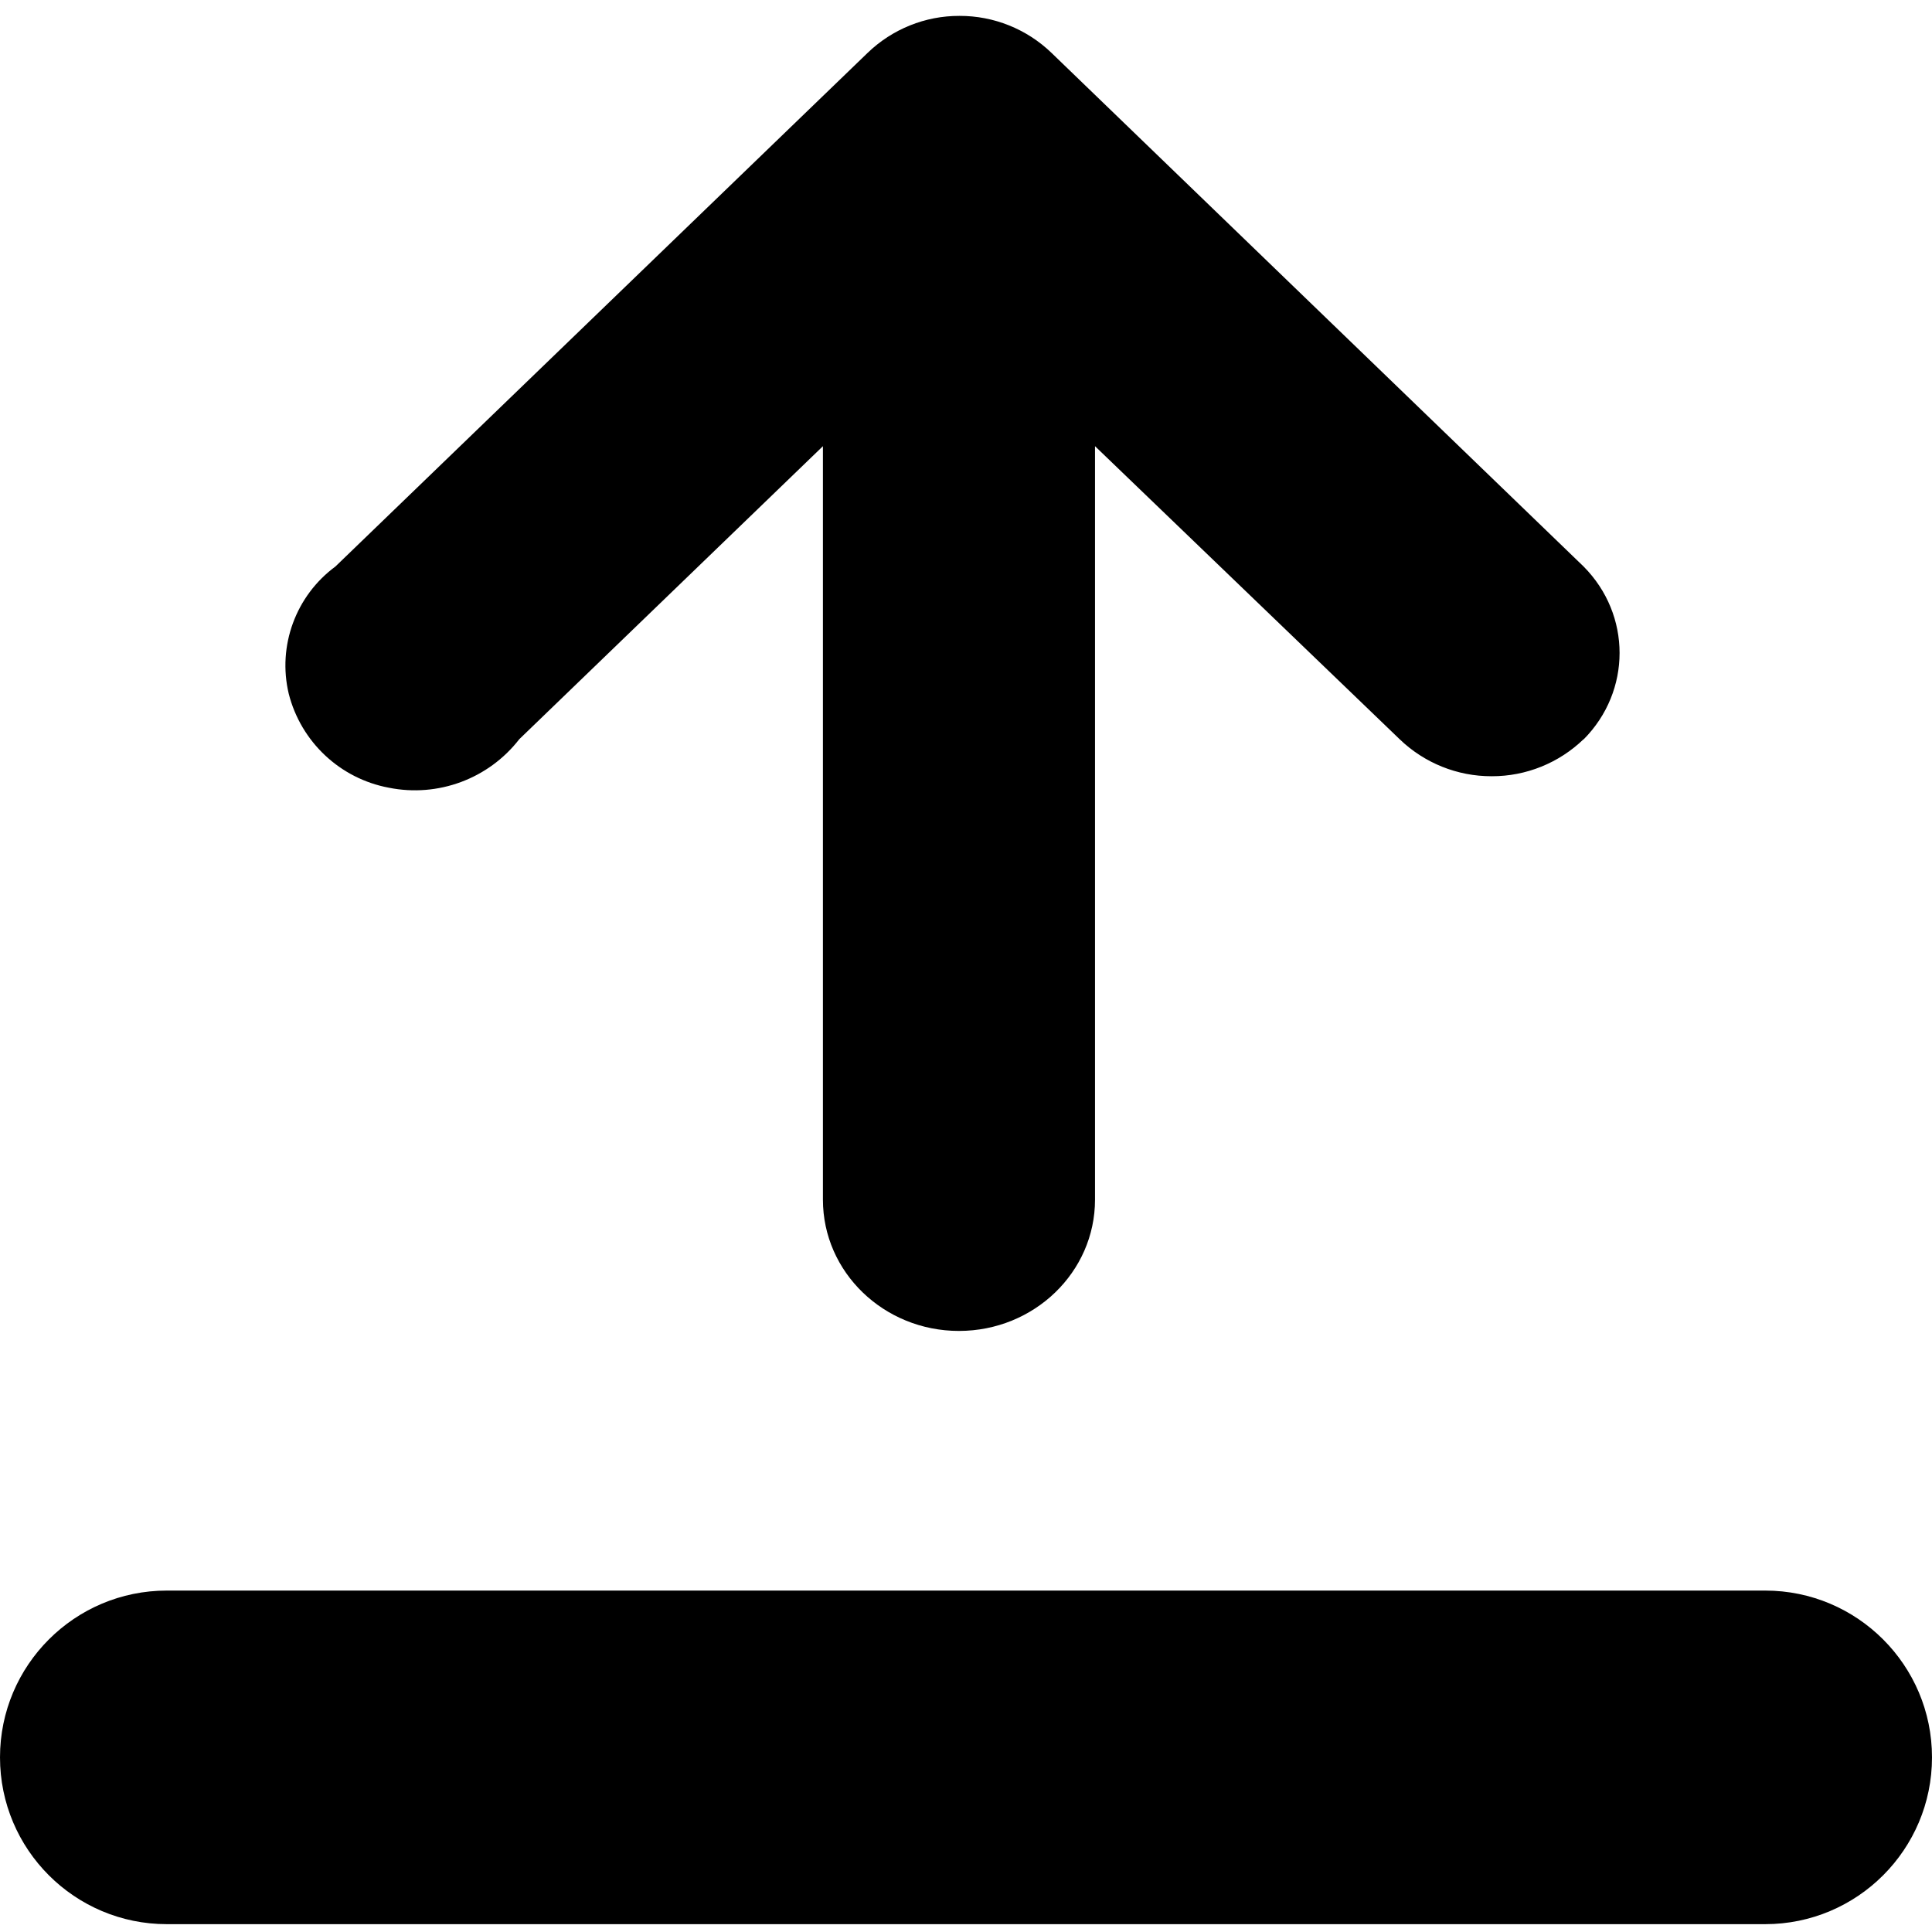 <svg width="18" height="18" viewBox="0 0 18 18" xmlns="http://www.w3.org/2000/svg" xmlns:xlink="http://www.w3.org/1999/xlink"><path d="M14.754 6.887c-.23.222-.537.346-.856.345-.32.001-.628-.123-.858-.345l-2.838-2.73v7.02c0 .675-.567 1.223-1.268 1.223-.699 0-1.267-.547-1.267-1.223v-7.02l-2.829 2.73c-.286.369-.757.544-1.215.452-.455-.085-.819-.427-.933-.876-.106-.446.066-.913.435-1.185l4.958-4.785c.23-.222.537-.346.856-.345.32-.001.628.123.858.345l4.957 4.785c.447.45.447 1.161 0 1.611v-.002zm-13.2 7.932h14.892c.858 0 1.554.696 1.554 1.554 0 .858-.696 1.554-1.554 1.554h-14.892c-.858 0-1.554-.696-1.554-1.554 0-.858.696-1.554 1.554-1.554z"/></svg>